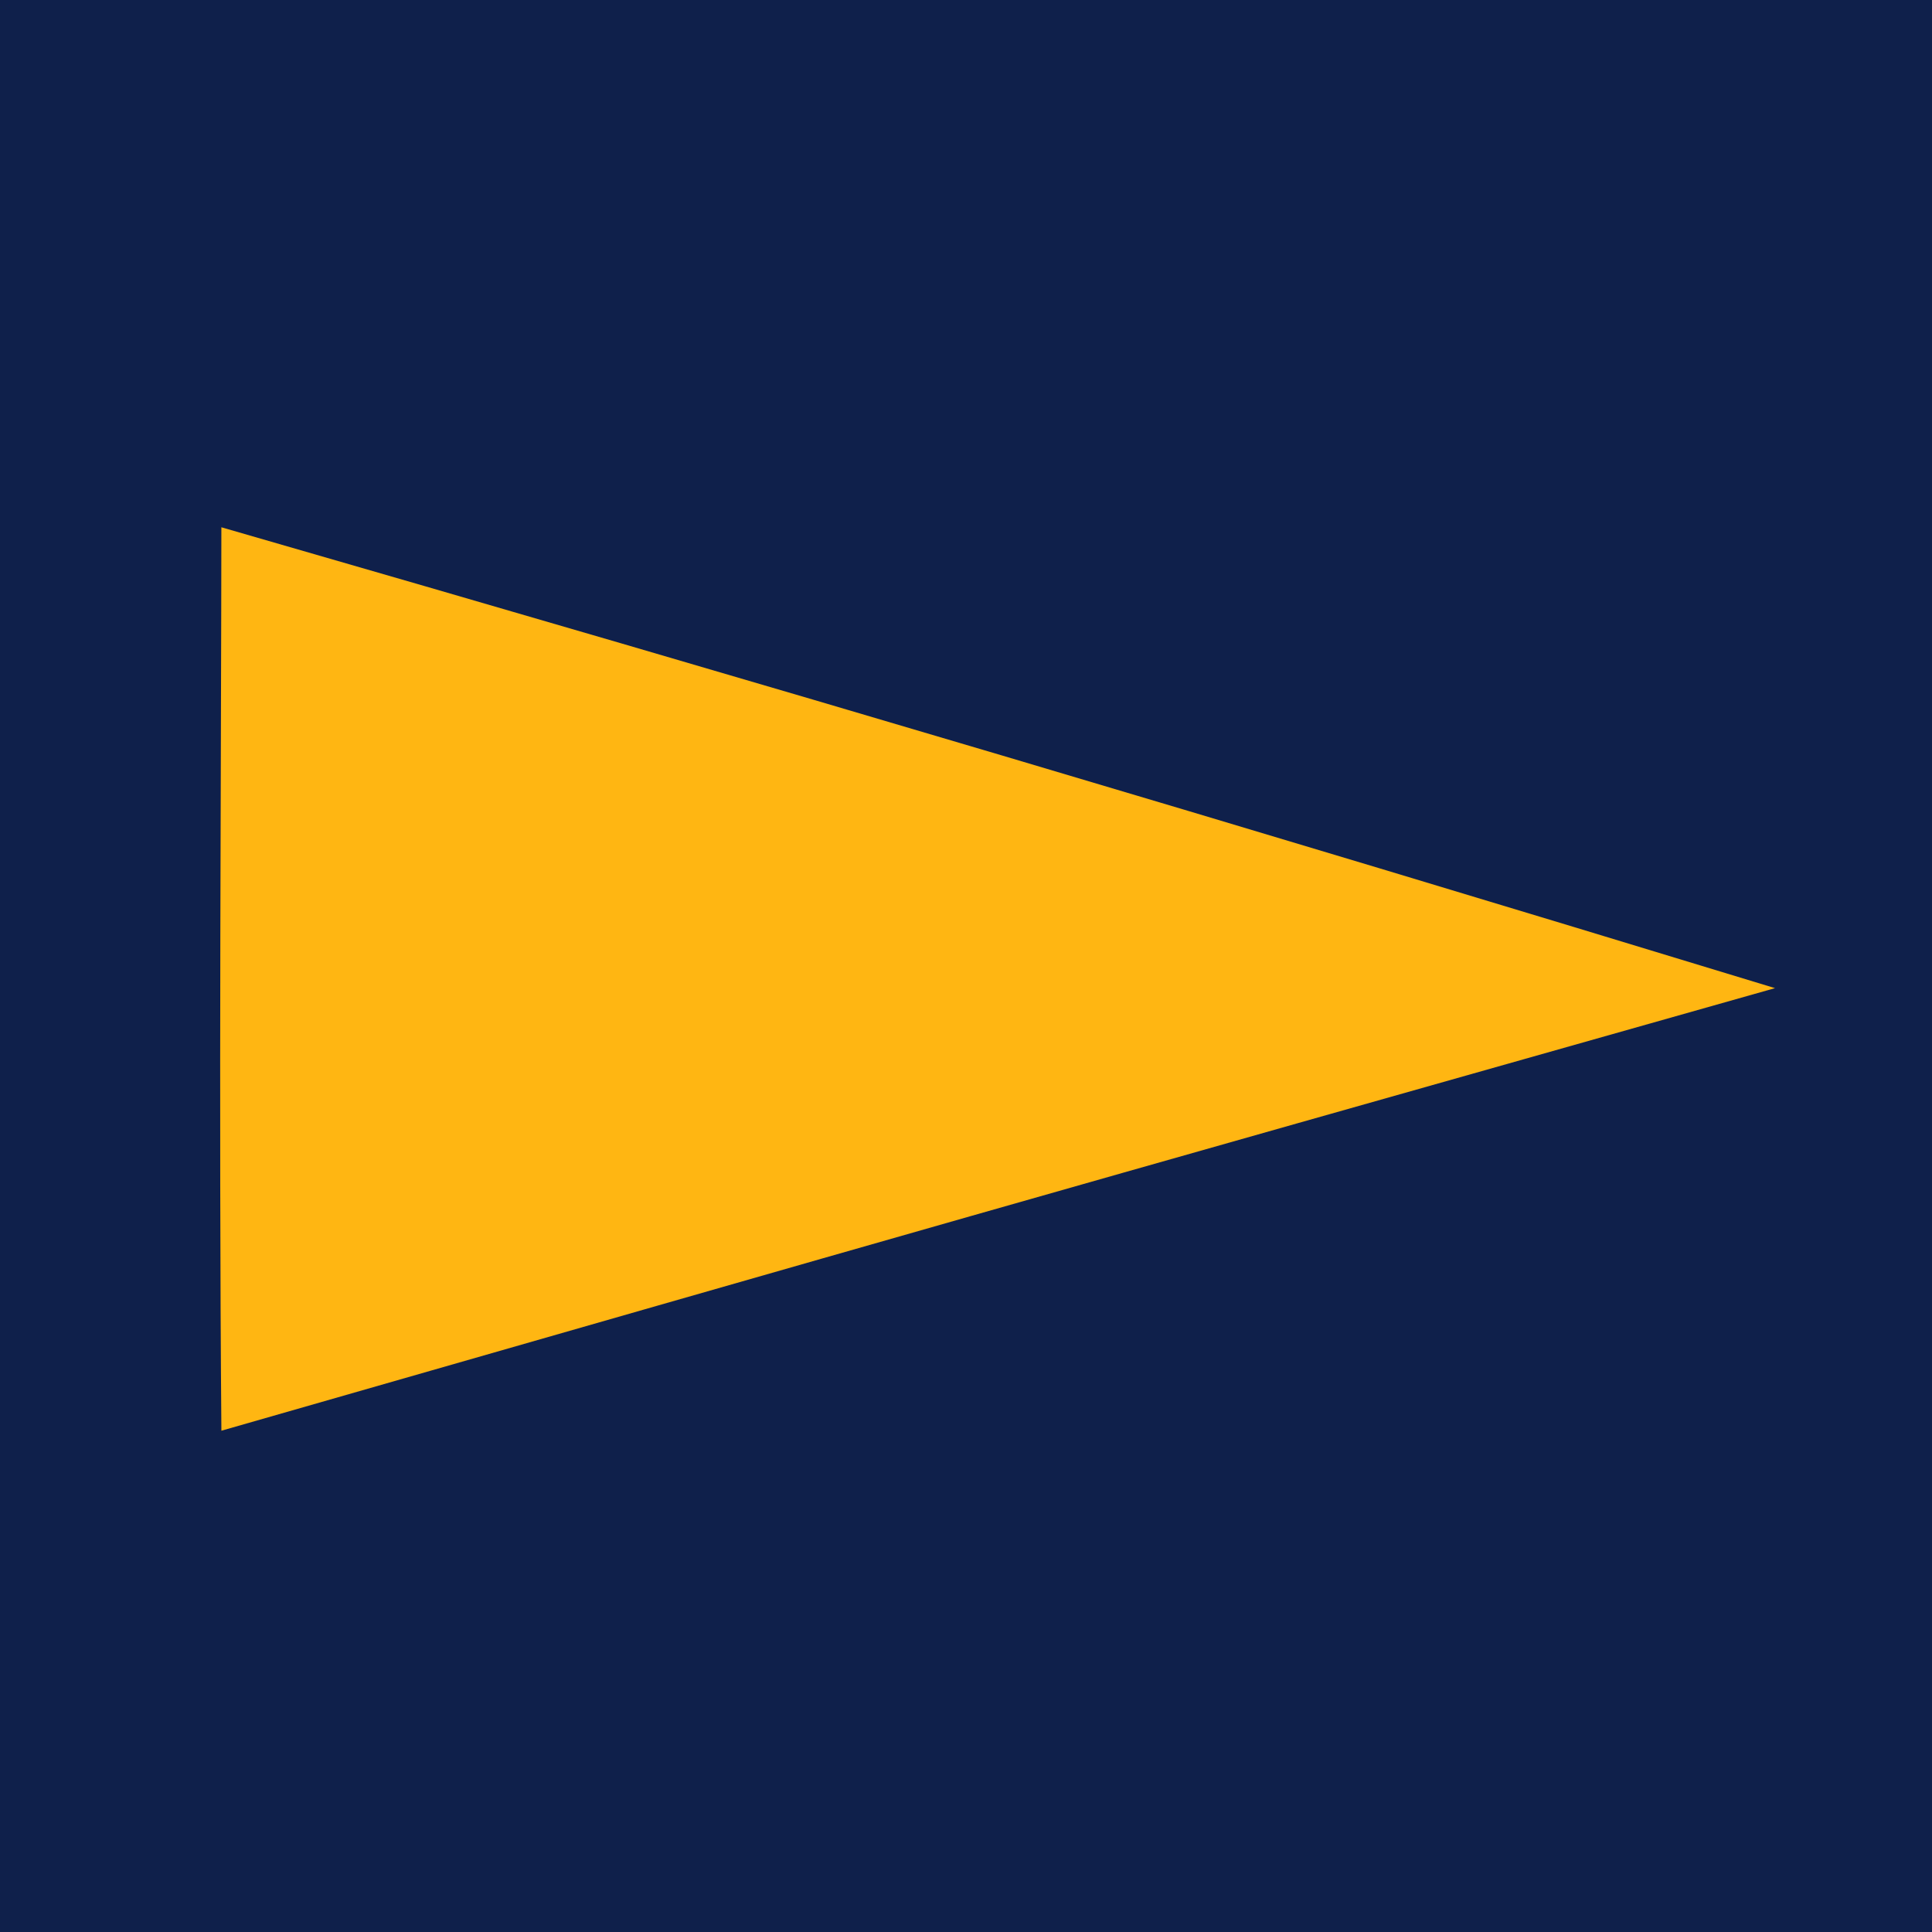 <?xml version="1.0" ?>
<svg xmlns="http://www.w3.org/2000/svg" version="1.2" viewBox="0 0 96 96" preserveAspectRatio="xMidYMid meet" baseProfile="tiny-ps">
	<g transform="translate(0,96) scale(0.1,-0.1)" fill="#000000" stroke="none" id="g4518">
		<path d="m 0,0 c 320,0 640,0 960,0 0,320 0,640 0,960 -320,0 -640,0 -960,0 C 0,640 0,320 0,0 Z" id="path4530" fill="#0F204B" fill-opacity="1"/>
		<path d="M 882,469 C 485.485,356.874 470.568,352.497 110.01,249.085 108.663,406.69 109.96,596.562 110,698 387.343,617.967 608.73,552.283 882,469 Z" id="path4516" fill="#ffb612" fill-opacity="1"/>
	</g>
</svg>